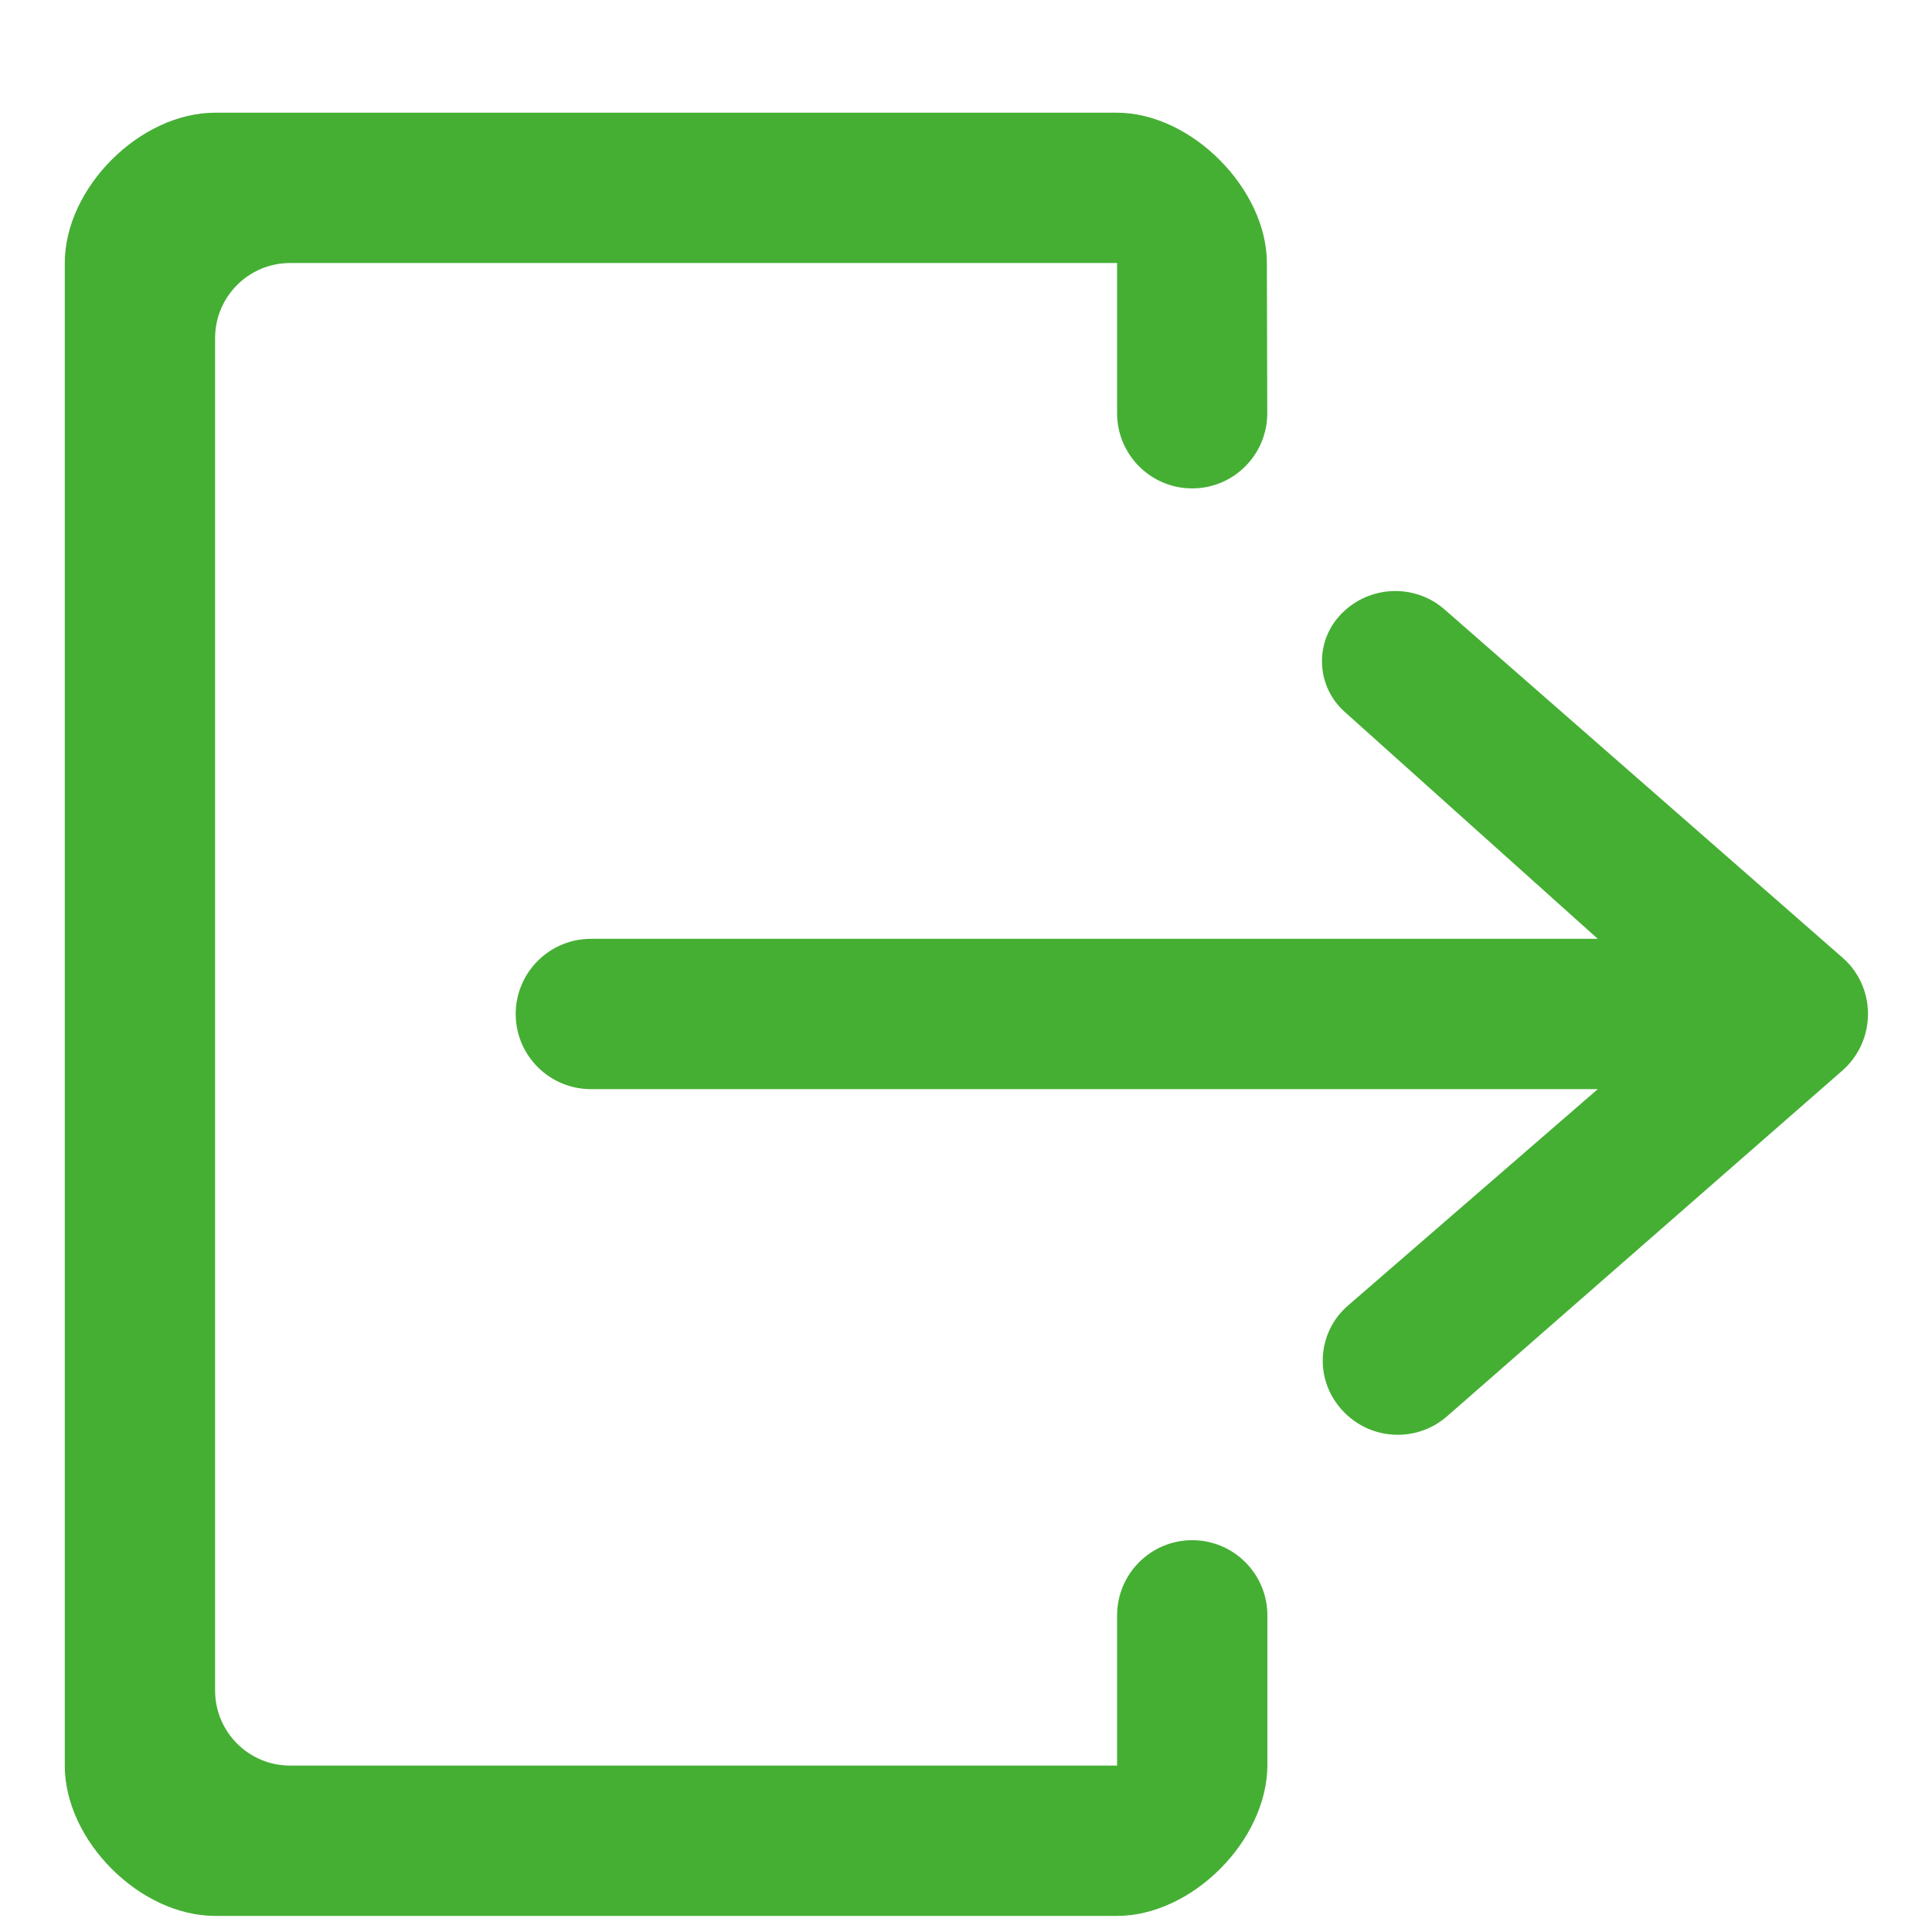 <svg width="15" height="15" viewBox="0 0 15 15" fill="none" xmlns="http://www.w3.org/2000/svg">
<path fill-rule="evenodd" clip-rule="evenodd" d="M11.236 10.995L14.304 8.312C14.546 8.099 14.571 7.731 14.359 7.488C14.341 7.469 14.323 7.451 14.304 7.434L11.217 4.733C10.986 4.53 10.636 4.543 10.419 4.761L10.416 4.764C10.212 4.97 10.213 5.302 10.419 5.507C10.425 5.513 10.432 5.519 10.438 5.525L12.405 7.289H4.588C4.266 7.289 4.004 7.55 4.004 7.873C4.004 8.195 4.266 8.456 4.588 8.456H12.405L10.465 10.137C10.229 10.341 10.203 10.698 10.408 10.934C10.41 10.938 10.413 10.941 10.416 10.944L10.42 10.948C10.634 11.184 10.997 11.205 11.236 10.995ZM9.256 3.792C8.934 3.792 8.673 3.53 8.673 3.208V2.042H2.253C1.931 2.042 1.67 2.303 1.67 2.625V13.125C1.67 13.447 1.931 13.708 2.253 13.708H8.673V12.542C8.673 12.22 8.934 11.958 9.256 11.958C9.579 11.958 9.84 12.22 9.84 12.542V13.708C9.836 14.292 9.253 14.875 8.673 14.875H1.67C1.087 14.875 0.503 14.292 0.503 13.708V2.042C0.503 1.458 1.087 0.875 1.67 0.875H8.67C9.253 0.875 9.836 1.47 9.836 2.042L9.839 3.208C9.839 3.53 9.579 3.791 9.258 3.792H9.256Z" fill="#45AF34"/>
</svg>
